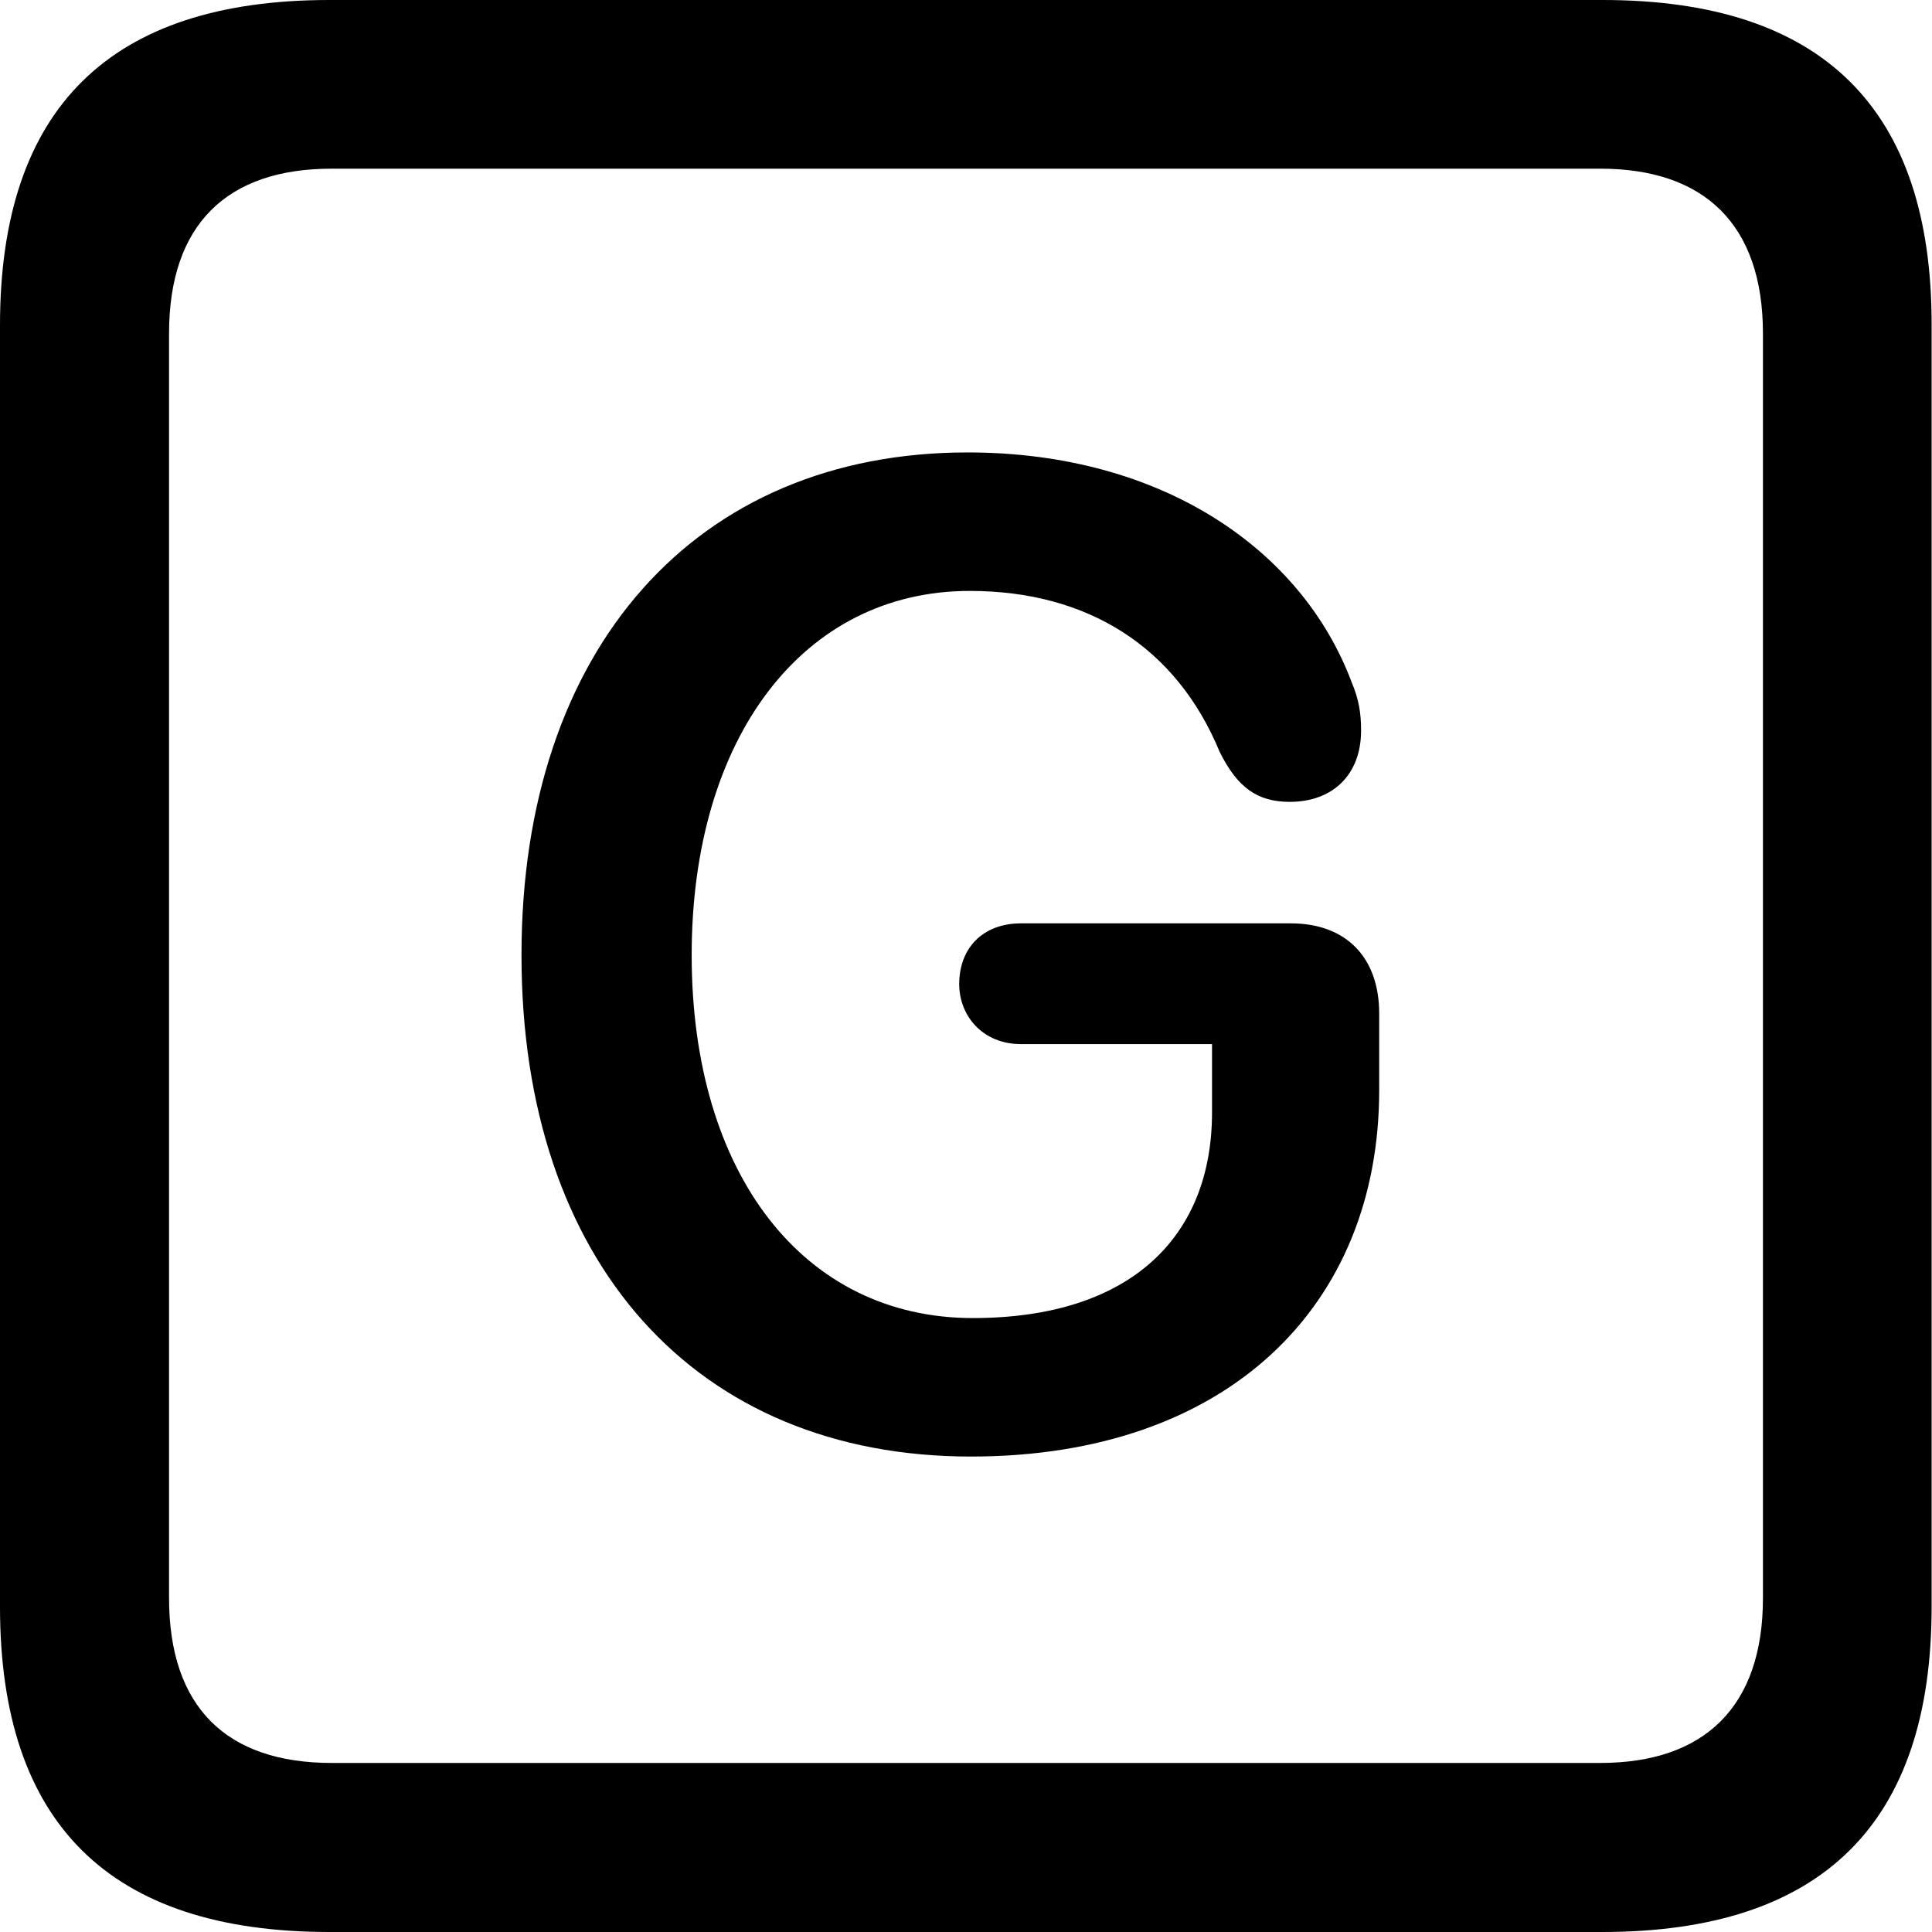 <?xml version="1.0" ?><!-- Generator: Adobe Illustrator 25.0.0, SVG Export Plug-In . SVG Version: 6.00 Build 0)  --><svg xmlns="http://www.w3.org/2000/svg" xmlns:xlink="http://www.w3.org/1999/xlink" version="1.1" id="Layer_1" x="0px" y="0px" viewBox="0 0 512 512" style="enable-background:new 0 0 512 512;" xml:space="preserve">
<path d="M87.3,512h337.3c58.4,0,87.3-28.9,87.3-86.2V86.2C512,28.9,483.1,0,424.7,0H87.3C29.2,0,0,28.6,0,86.2v339.6  C0,483.4,29.2,512,87.3,512z M87.9,467.2c-27.8,0-43.1-14.7-43.1-43.7V88.4c0-28.9,15.3-43.7,43.1-43.7h336.2  c27.5,0,43.1,14.7,43.1,43.7v335.1c0,28.9-15.6,43.7-43.1,43.7H87.9z M257.3,386c67.9,0,108.2-39.8,108.2-97.1v-20.3  c0-15-8.9-23.9-23.4-23.9h-71.5c-10.3,0-16.4,6.7-16.4,16.1c0,8.3,6.1,15.9,16.4,15.9h50.6v18.1c0,32.8-21.4,54.5-63.4,54.5  c-44.8,0-74.5-38.1-74.5-96.2c0-57.6,29.5-96.5,73.7-96.5c31.4,0,54.8,15,66.2,42.6c4.7,9.5,10,13.3,18.6,13.3  c11.4,0,18.9-7.2,18.9-18.9c0-4.7-0.6-8.3-2.5-12.8c-13.1-35-50.1-60.9-101.8-60.9c-72,0-118.2,52-118.2,133.2  C138.2,334.6,184.4,386,257.3,386z"/>
</svg>
